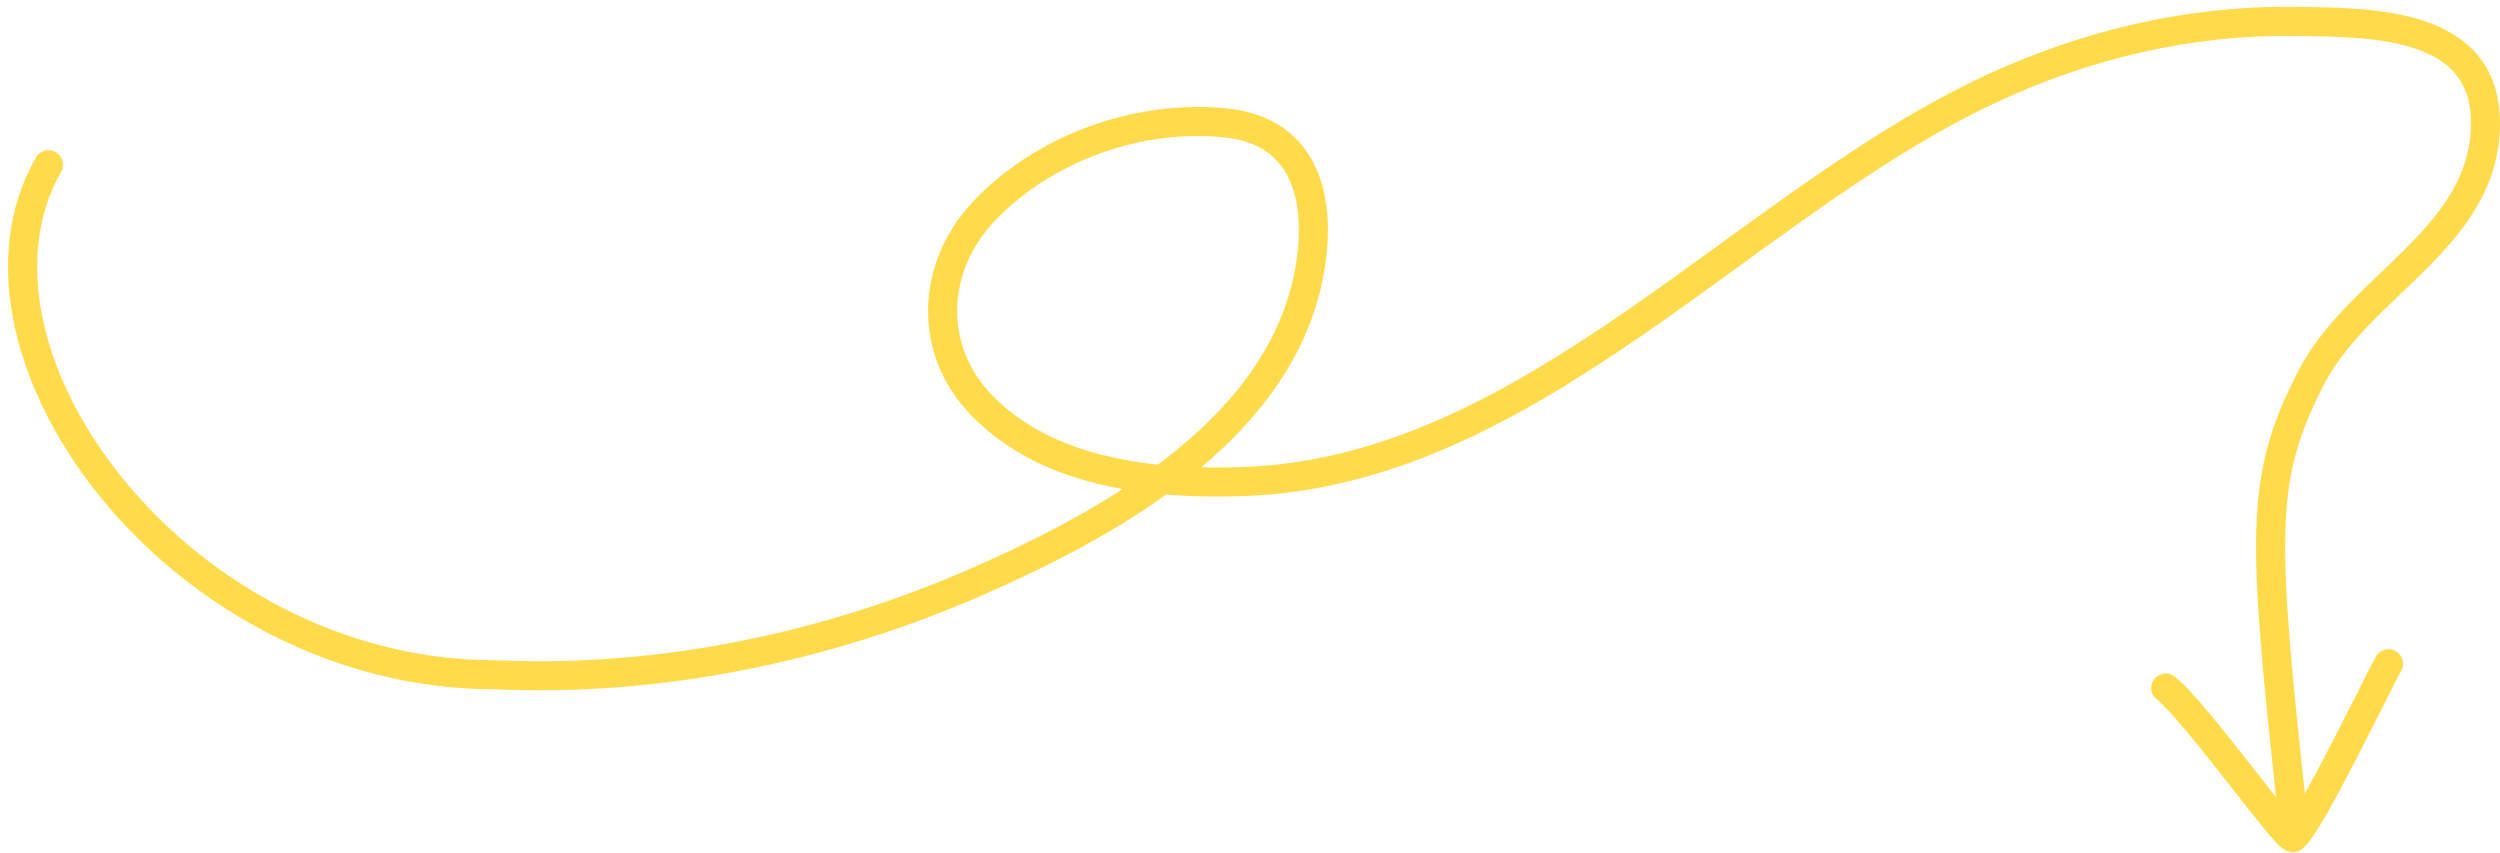 <svg width="258" height="88" viewBox="0 0 258 88" fill="none" xmlns="http://www.w3.org/2000/svg">
<path fill-rule="evenodd" clip-rule="evenodd" d="M206.208 10.482C215.788 6.031 226.176 3.575 236.723 3.71L237.19 3.716C241.157 3.765 245.618 3.821 249.151 4.985C250.955 5.579 252.397 6.428 253.387 7.612C254.358 8.772 255 10.377 255 12.698C255 17.983 252.121 21.78 248.293 25.621C247.464 26.452 246.607 27.271 245.731 28.107L245.334 28.487C244.327 29.45 243.303 30.436 242.32 31.456C240.356 33.495 238.5 35.723 237.166 38.314C234.325 43.837 233.007 48.183 232.843 54.973C232.696 61.115 233.493 69.304 234.884 82.261C234.249 81.463 233.543 80.563 232.801 79.615L232.8 79.614C232.588 79.344 232.372 79.069 232.155 78.792C230.732 76.979 229.22 75.064 227.875 73.459C226.569 71.9 225.306 70.491 224.409 69.808C223.75 69.306 222.809 69.433 222.307 70.092C221.805 70.751 221.932 71.692 222.591 72.194C223.174 72.638 224.225 73.774 225.575 75.385C226.886 76.949 228.371 78.829 229.795 80.644C229.938 80.826 230.081 81.008 230.222 81.189L230.434 81.459C231.616 82.967 232.732 84.39 233.615 85.466C234.132 86.096 234.596 86.639 234.961 87.02C235.135 87.202 235.334 87.397 235.532 87.548C235.622 87.616 235.793 87.739 236.018 87.828C236.164 87.886 236.865 88.141 237.541 87.639C237.99 87.306 238.418 86.72 238.762 86.211C239.151 85.635 239.593 84.907 240.063 84.091C241.004 82.457 242.098 80.394 243.161 78.336C244.174 76.374 245.146 74.444 245.943 72.861C246.851 71.058 247.533 69.704 247.793 69.262C248.213 68.548 247.975 67.629 247.261 67.208C246.548 66.788 245.628 67.026 245.208 67.74C244.908 68.249 244.129 69.793 243.142 71.753C242.348 73.327 241.42 75.169 240.496 76.959C239.589 78.713 238.675 80.443 237.862 81.892C236.469 68.914 235.7 60.954 235.842 55.045C235.994 48.759 237.175 44.854 239.834 39.687C240.975 37.469 242.605 35.484 244.48 33.538C245.417 32.566 246.401 31.617 247.406 30.656L247.801 30.279L247.801 30.279C248.674 29.445 249.561 28.598 250.418 27.738C254.353 23.79 258 19.246 258 12.698C258 9.776 257.172 7.461 255.688 5.687C254.224 3.937 252.225 2.839 250.09 2.135C246.101 0.821 241.216 0.763 237.382 0.718L237.382 0.718C237.172 0.716 236.965 0.713 236.761 0.711C225.722 0.569 214.891 3.14 204.945 7.761C195.461 12.166 186.432 18.715 177.487 25.204L177.487 25.204L177.486 25.205C174.189 27.597 170.903 29.98 167.61 32.245C155.261 40.738 142.682 47.682 128.341 48.191C126.902 48.243 125.441 48.258 123.976 48.223C130.212 42.973 135.214 36.375 136.647 28.076C137.299 24.303 137.23 20.395 135.767 17.241C134.251 13.971 131.323 11.703 126.768 11.207C117.327 10.179 106.947 13.854 100.39 20.831C94.534 27.062 94.046 36.398 100.128 42.76C104.375 47.201 110.026 49.438 115.864 50.468C110.787 53.758 105.289 56.436 100.258 58.642C84.957 65.352 67.85 68.908 51.173 68.138L51.138 68.136H51.104C35.316 68.136 21.444 60.065 12.86 49.615C4.215 39.092 1.249 26.624 6.304 17.742C6.714 17.023 6.462 16.107 5.742 15.697C5.022 15.287 4.106 15.539 3.697 16.259C-2.249 26.706 1.535 40.556 10.542 51.519C19.602 62.548 34.268 71.125 51.069 71.136C68.24 71.923 85.793 68.261 101.463 61.39C107.475 58.753 114.302 55.388 120.35 51.039C123.12 51.267 125.862 51.281 128.447 51.19C143.694 50.648 156.878 43.267 169.31 34.717C172.752 32.349 176.128 29.901 179.476 27.472C188.338 21.044 197.008 14.755 206.208 10.482ZM121.18 46.64C120.628 47.084 120.067 47.52 119.496 47.946C112.957 47.265 106.688 45.28 102.297 40.687C97.42 35.585 97.707 28.067 102.577 22.886C108.468 16.617 117.908 13.26 126.443 14.19C130.019 14.579 131.999 16.246 133.046 18.503C134.146 20.876 134.292 24.086 133.691 27.565C132.358 35.283 127.521 41.527 121.18 46.64Z" fill="#FFDB4C"/>
</svg>
